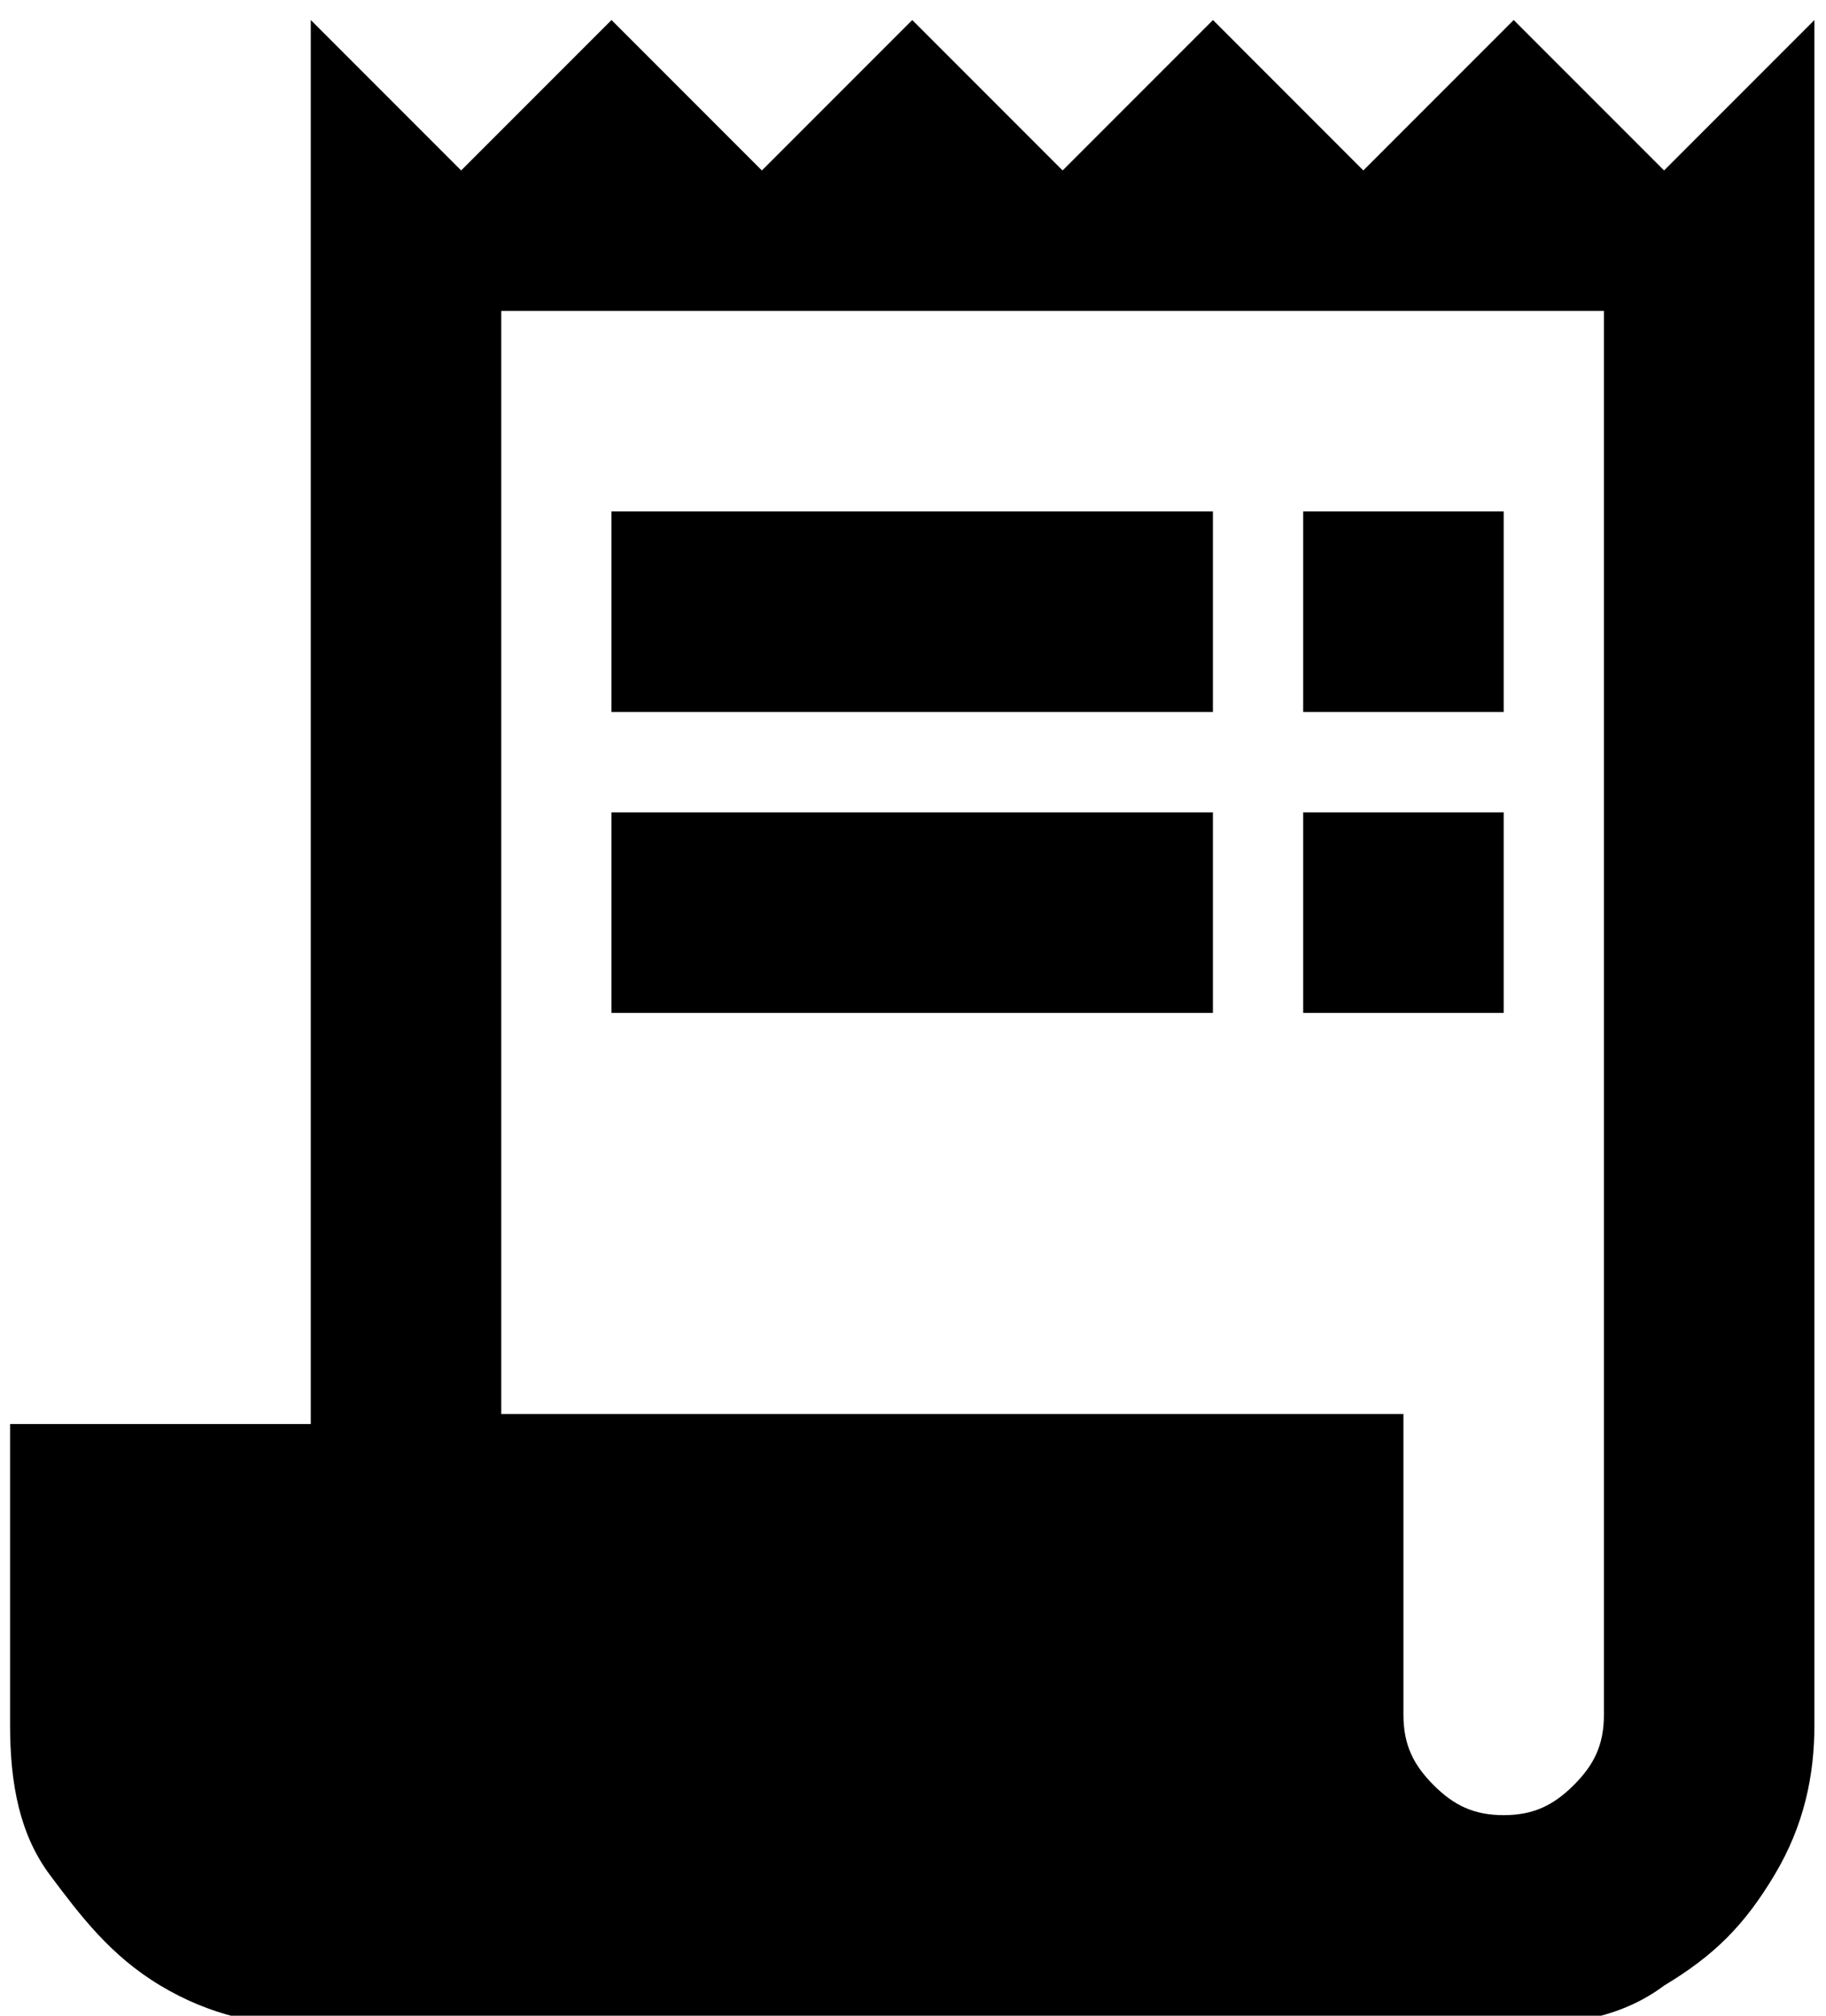 <!-- Generated by IcoMoon.io -->
<svg version="1.1" xmlns="http://www.w3.org/2000/svg" width="29" height="32" viewBox="0 0 29 32">
<path d="M26.428 2.706l-2.388-2.388-2.388 2.388-2.388-2.388-2.388 2.388-2.388-2.388-2.388 2.388-2.388-2.388-2.388 2.388-2.388-2.388v22.289h-4.776v4.776c0 0.955 0.159 1.751 0.637 2.388s0.955 1.274 1.751 1.751 1.592 0.637 2.388 0.637h19.104c0.955 0 1.751-0.159 2.388-0.637 0.796-0.478 1.274-0.955 1.751-1.751s0.637-1.592 0.637-2.388v-27.065l-2.388 2.388zM25.473 27.224c0 0.478-0.159 0.796-0.478 1.114s-0.637 0.478-1.114 0.478-0.796-0.159-1.114-0.478-0.478-0.637-0.478-1.114v-4.776h-14.328v-17.512h17.512v22.289zM9.711 8.119h9.552v3.184h-9.552v-3.184zM20.697 8.119h3.184v3.184h-3.184v-3.184zM9.711 12.896h9.552v3.184h-9.552v-3.184zM20.697 12.896h3.184v3.184h-3.184v-3.184z"></path>
</svg>
